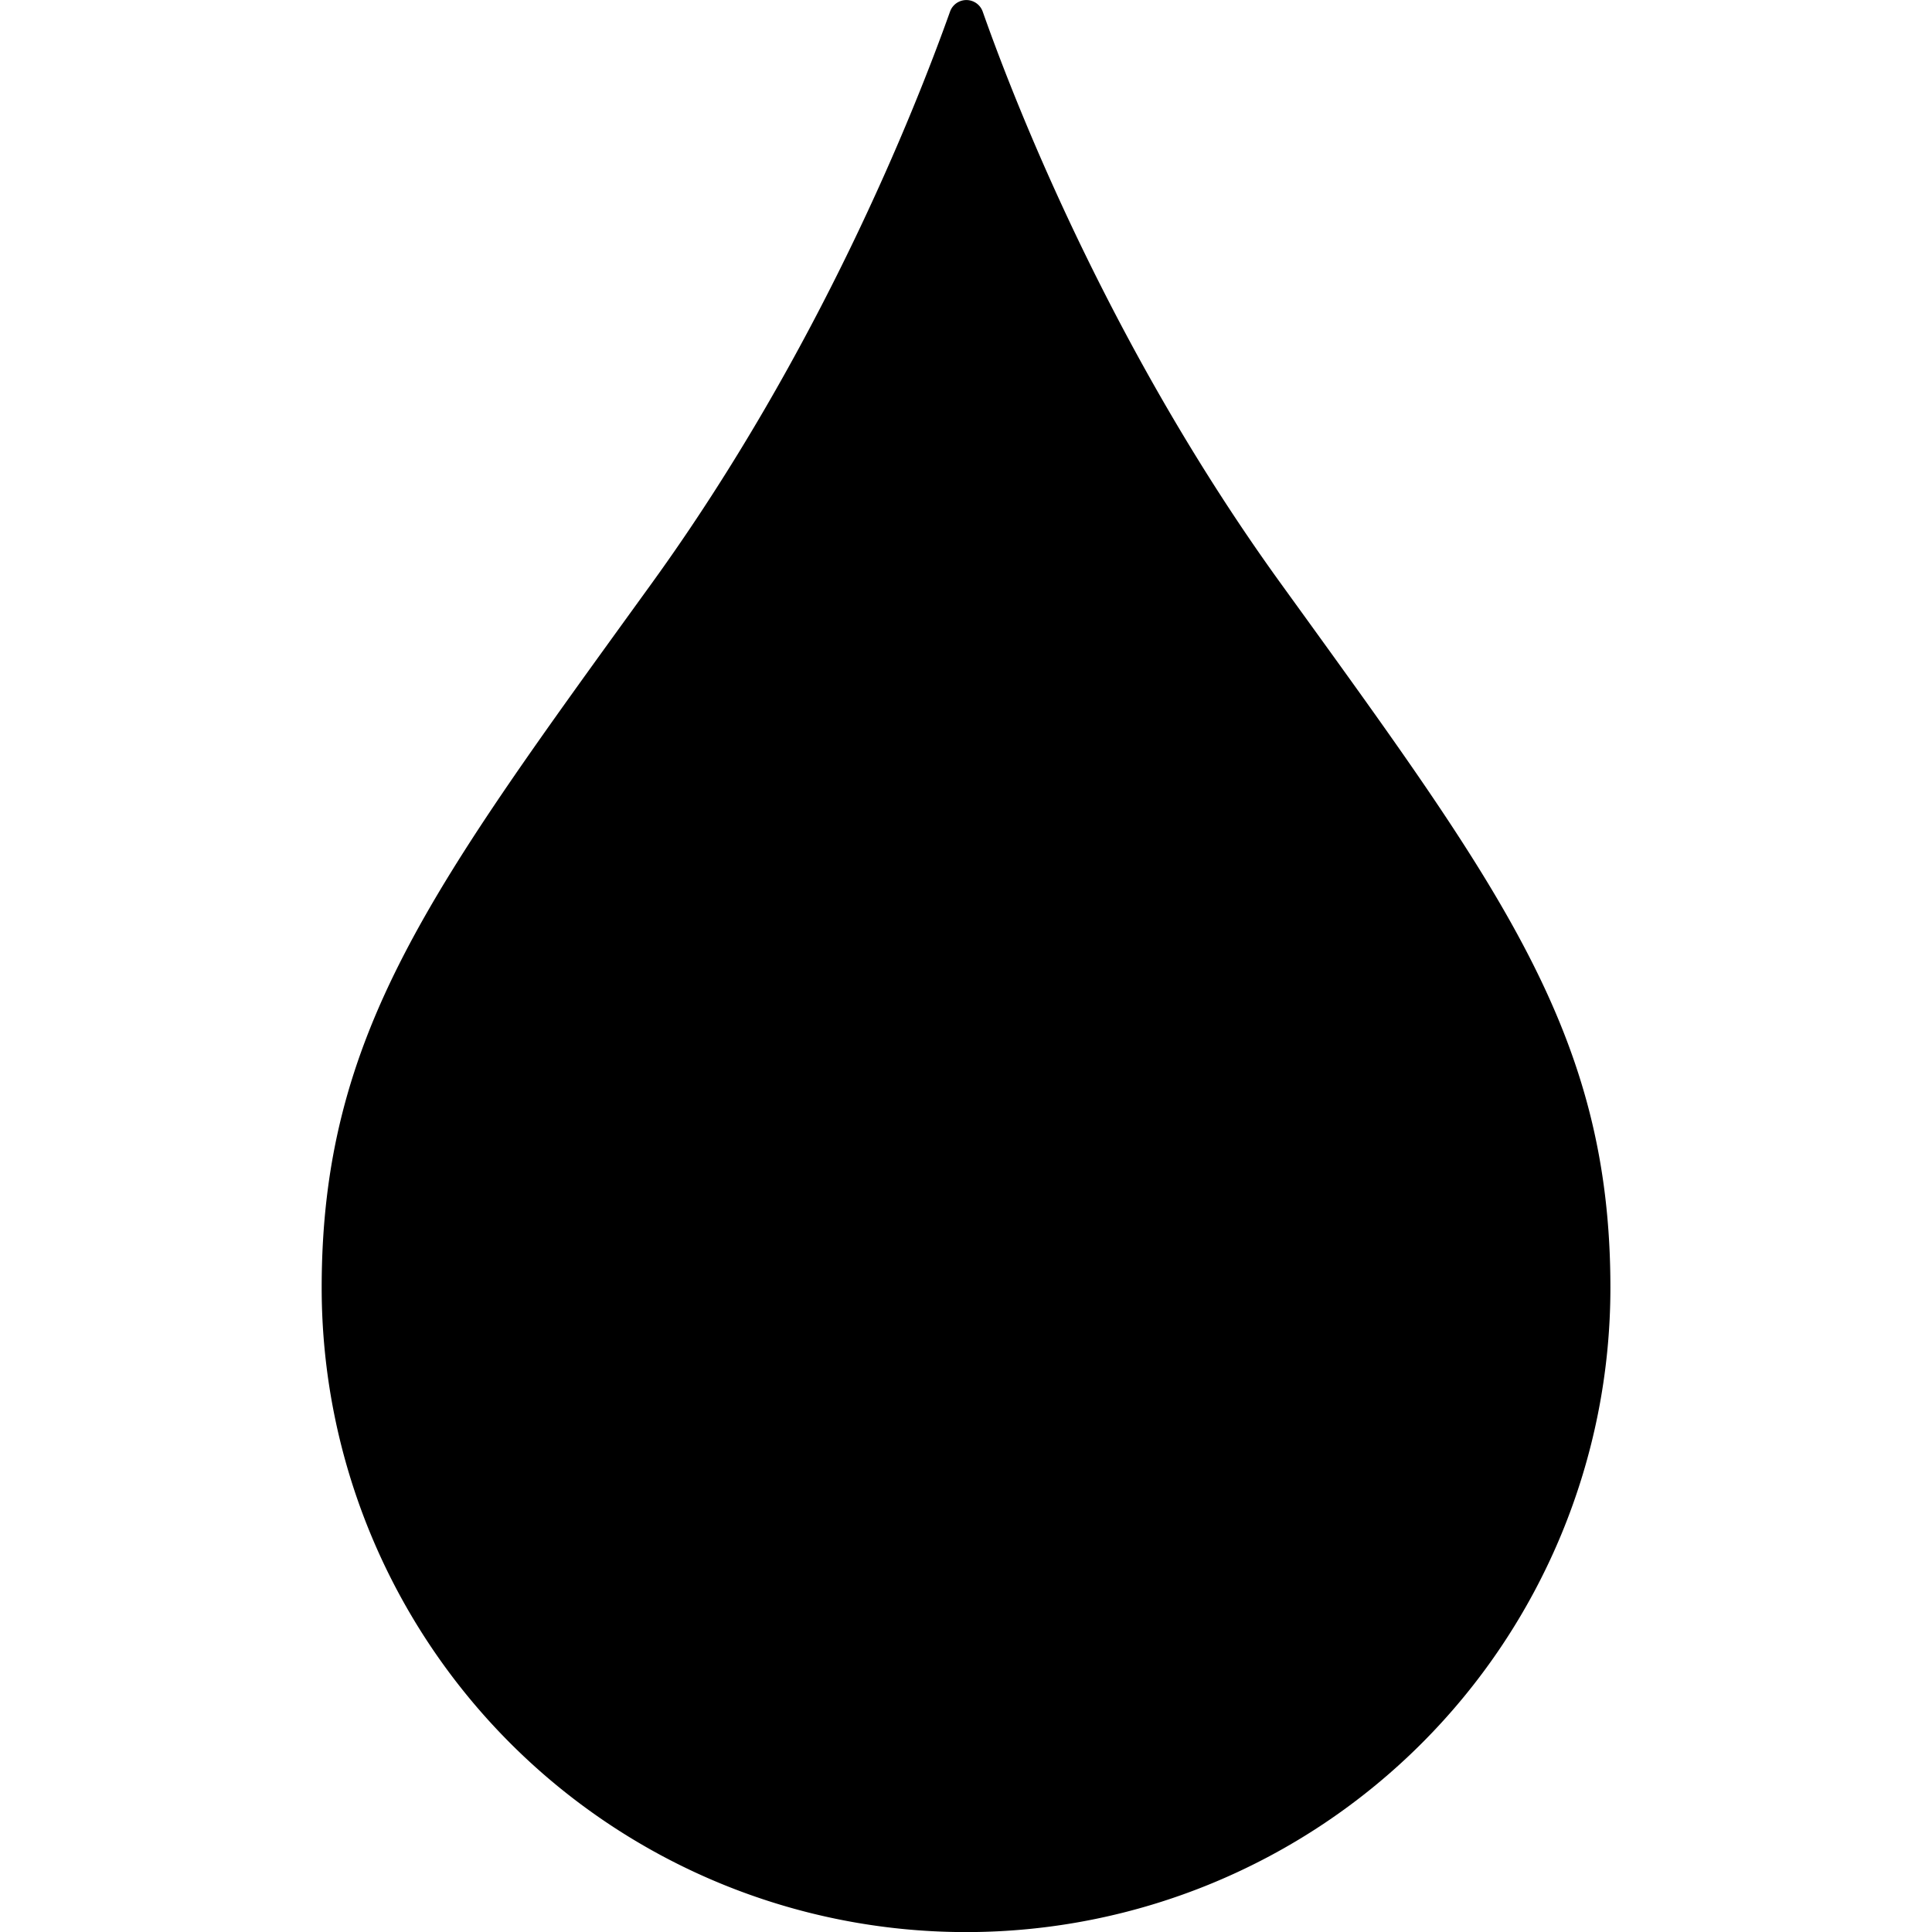 <svg fill="currentColor" xmlns="http://www.w3.org/2000/svg" viewBox="-38.61 0 231.89 231.89">
  <path d="M115.11 70.02C95.03 42.25 83.58 13.42 79.34 1.39a2.08 2.08 0 0 0-3.92 0c-4.28 12-15.73 40.86-35.81 68.63C13.34 106.36 0 123.95 0 154.56a77.34 77.34 0 0 0 154.68 0c0-30.58-13.31-48.2-39.57-84.54"/>
</svg>
